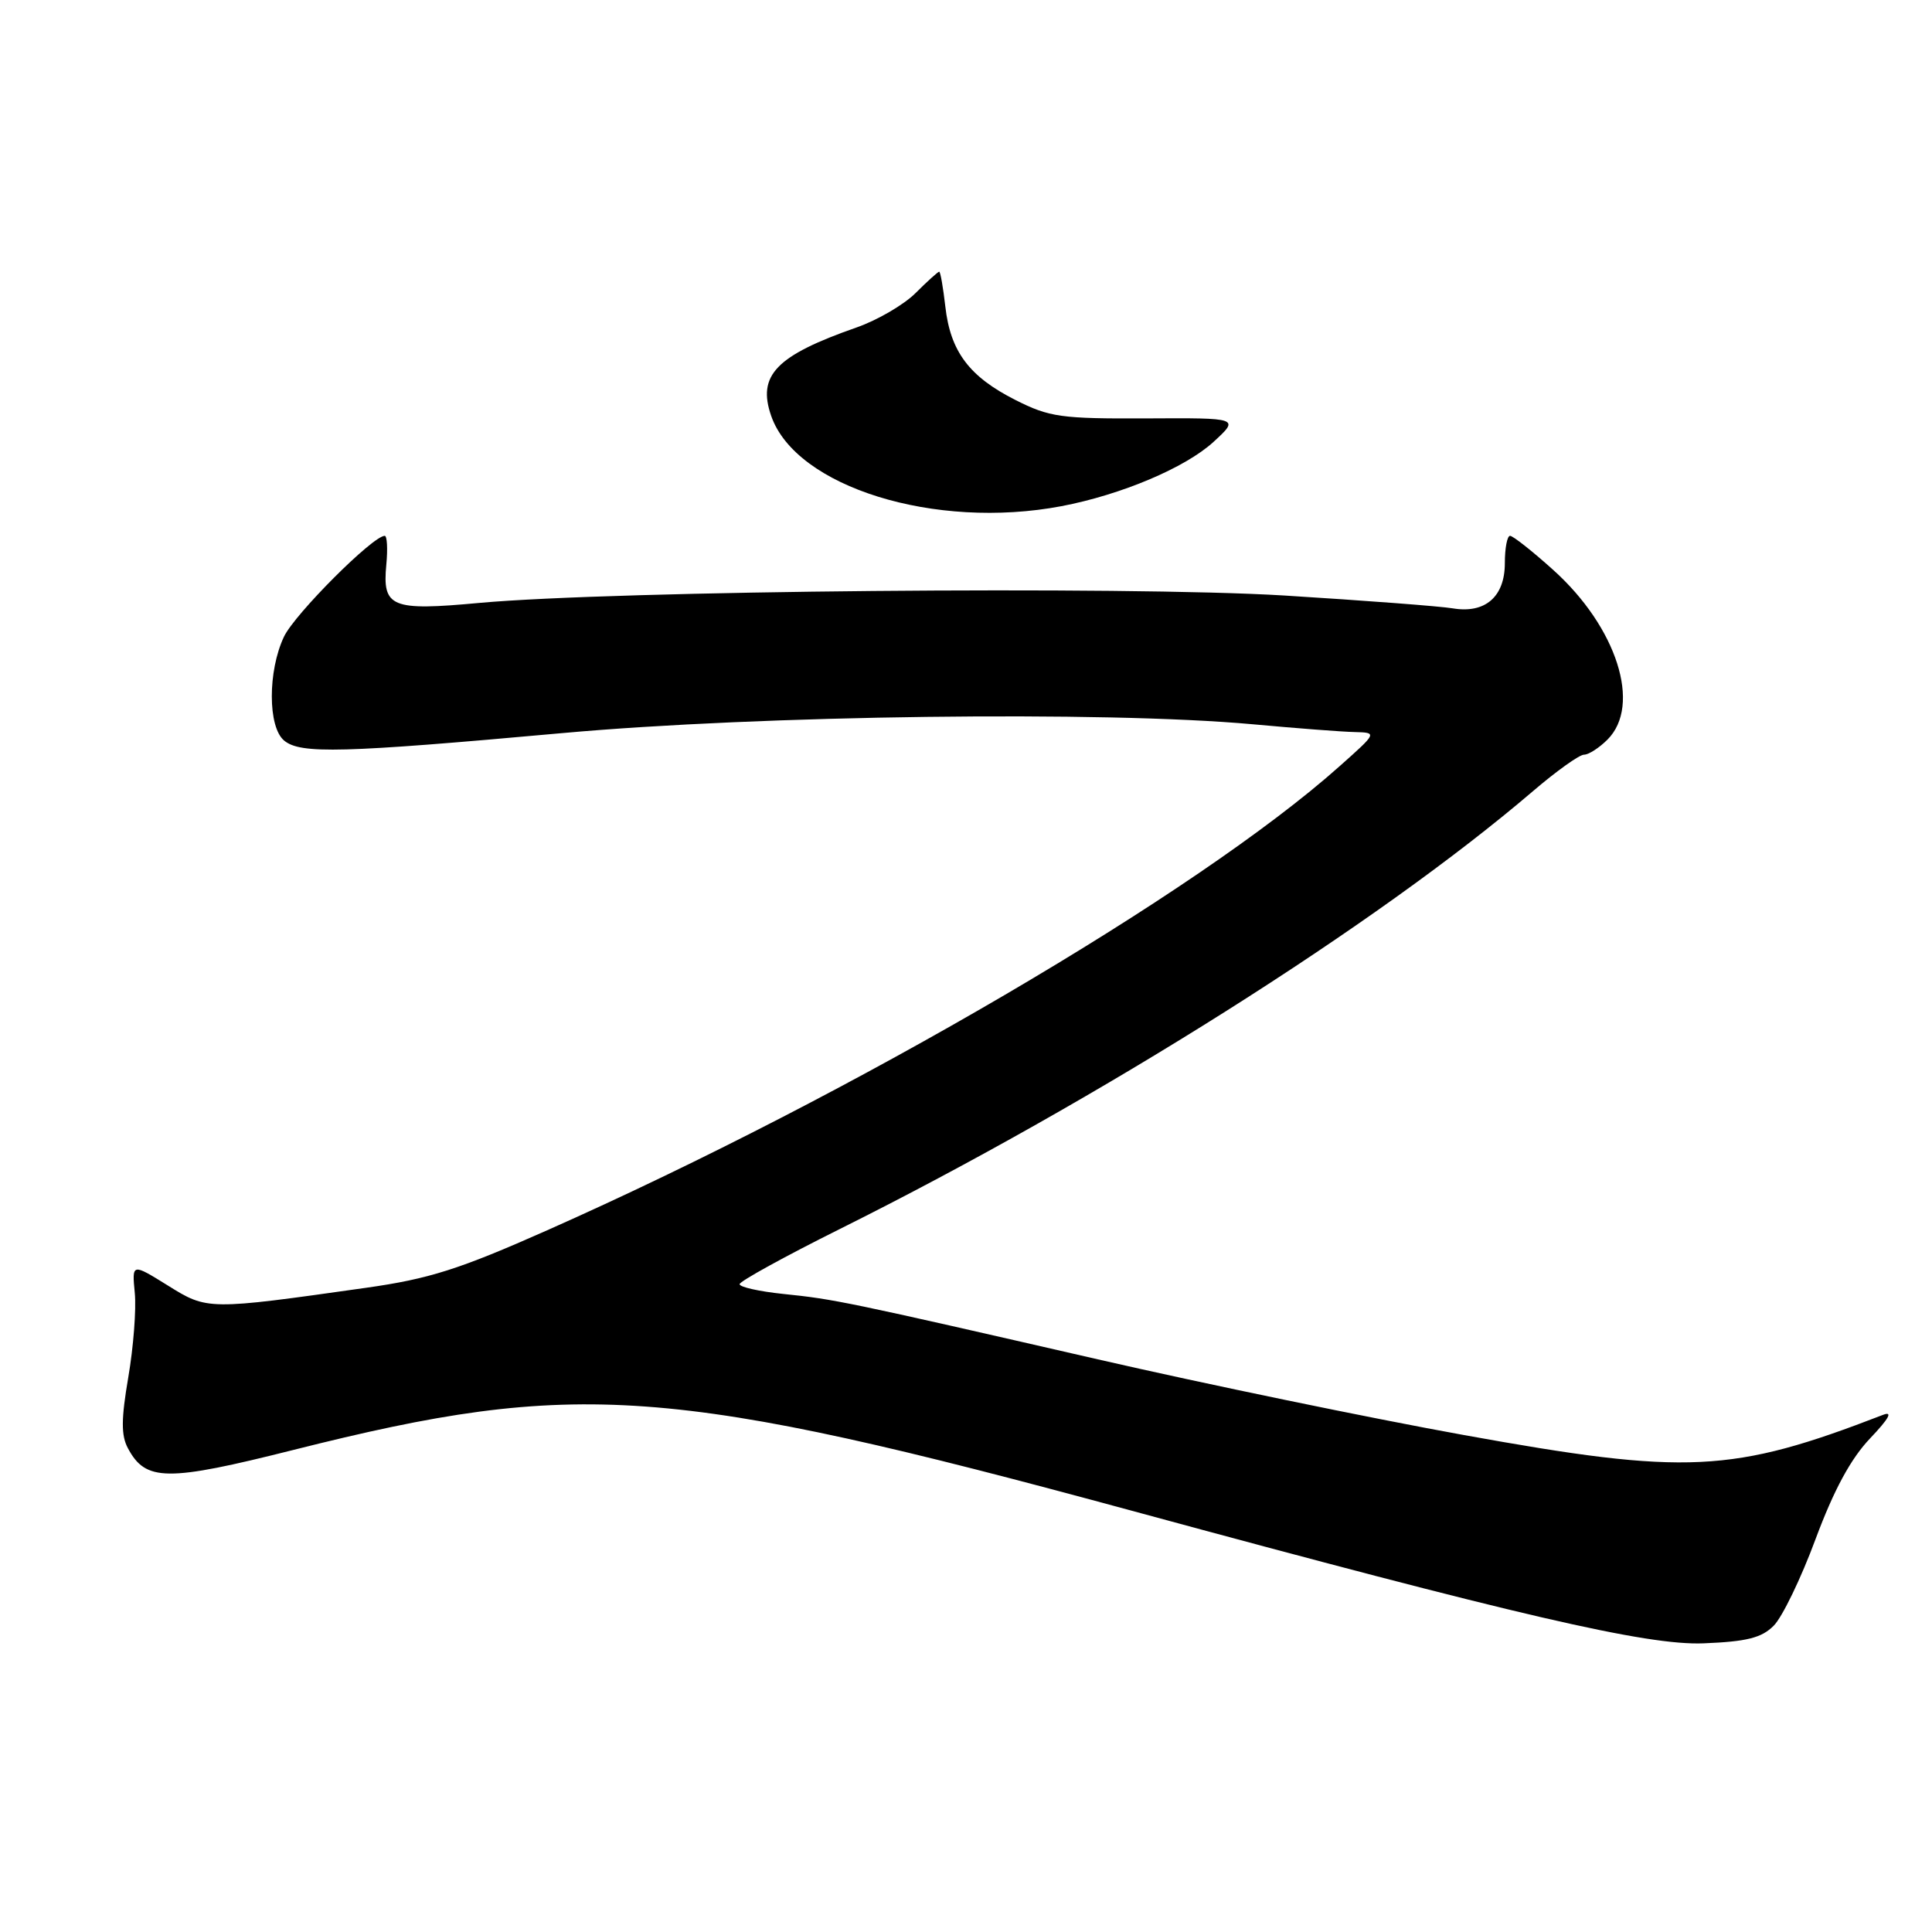 <?xml version="1.0" encoding="UTF-8" standalone="no"?>
<!DOCTYPE svg PUBLIC "-//W3C//DTD SVG 1.1//EN" "http://www.w3.org/Graphics/SVG/1.1/DTD/svg11.dtd" >
<svg xmlns="http://www.w3.org/2000/svg" xmlns:xlink="http://www.w3.org/1999/xlink" version="1.1" viewBox="0 0 256 256">
 <g >
 <path fill="currentColor"
d=" M 235.02 215.42 C 236.15 214.30 238.65 209.13 240.57 203.94 C 243.00 197.42 245.23 193.29 247.79 190.60 C 250.31 187.95 250.86 186.95 249.50 187.48 C 229.52 195.20 223.50 195.49 193.97 190.15 C 181.58 187.91 159.76 183.40 145.47 180.12 C 112.00 172.44 110.58 172.15 103.75 171.45 C 100.59 171.12 98.00 170.54 98.00 170.16 C 98.00 169.78 103.98 166.49 111.28 162.85 C 145.88 145.60 182.51 122.47 203.14 104.82 C 206.24 102.17 209.27 100.00 209.89 100.00 C 210.50 100.00 211.90 99.10 213.00 98.00 C 217.55 93.45 214.25 83.11 205.81 75.52 C 203.05 73.03 200.47 71.00 200.09 71.00 C 199.71 71.00 199.40 72.63 199.40 74.62 C 199.40 79.07 196.80 81.33 192.50 80.61 C 190.85 80.33 180.81 79.57 170.20 78.91 C 149.29 77.63 81.31 78.26 63.50 79.89 C 51.83 80.97 50.65 80.48 51.19 74.81 C 51.39 72.71 51.29 71.00 50.98 71.00 C 49.40 71.00 39.06 81.36 37.63 84.36 C 35.47 88.92 35.48 96.33 37.65 98.13 C 39.82 99.93 45.30 99.78 74.50 97.14 C 100.82 94.76 146.36 94.18 166.00 95.97 C 171.78 96.50 177.85 96.97 179.50 97.00 C 182.50 97.08 182.50 97.08 177.50 101.53 C 158.66 118.33 113.13 144.99 72.50 163.02 C 60.81 168.21 56.85 169.46 48.50 170.64 C 27.52 173.61 27.49 173.61 22.23 170.33 C 17.48 167.38 17.48 167.38 17.86 171.33 C 18.07 173.50 17.68 178.52 17.00 182.49 C 16.05 188.04 16.04 190.21 16.95 191.90 C 19.31 196.32 22.09 196.35 38.93 192.11 C 76.44 182.67 88.82 183.57 150.00 200.19 C 201.19 214.10 218.21 218.05 225.74 217.75 C 231.45 217.52 233.42 217.03 235.02 215.42 Z  M 140.65 67.07 C 148.57 65.56 157.05 61.98 160.79 58.56 C 164.26 55.37 164.26 55.37 151.88 55.44 C 140.59 55.49 139.06 55.28 134.55 53.00 C 128.43 49.91 125.93 46.58 125.26 40.61 C 124.97 38.08 124.61 36.00 124.45 36.00 C 124.29 36.00 122.88 37.27 121.33 38.82 C 119.77 40.38 116.25 42.43 113.50 43.39 C 102.83 47.12 100.31 49.73 102.19 55.12 C 105.47 64.53 123.87 70.25 140.65 67.07 Z "/>
</g>
</svg>